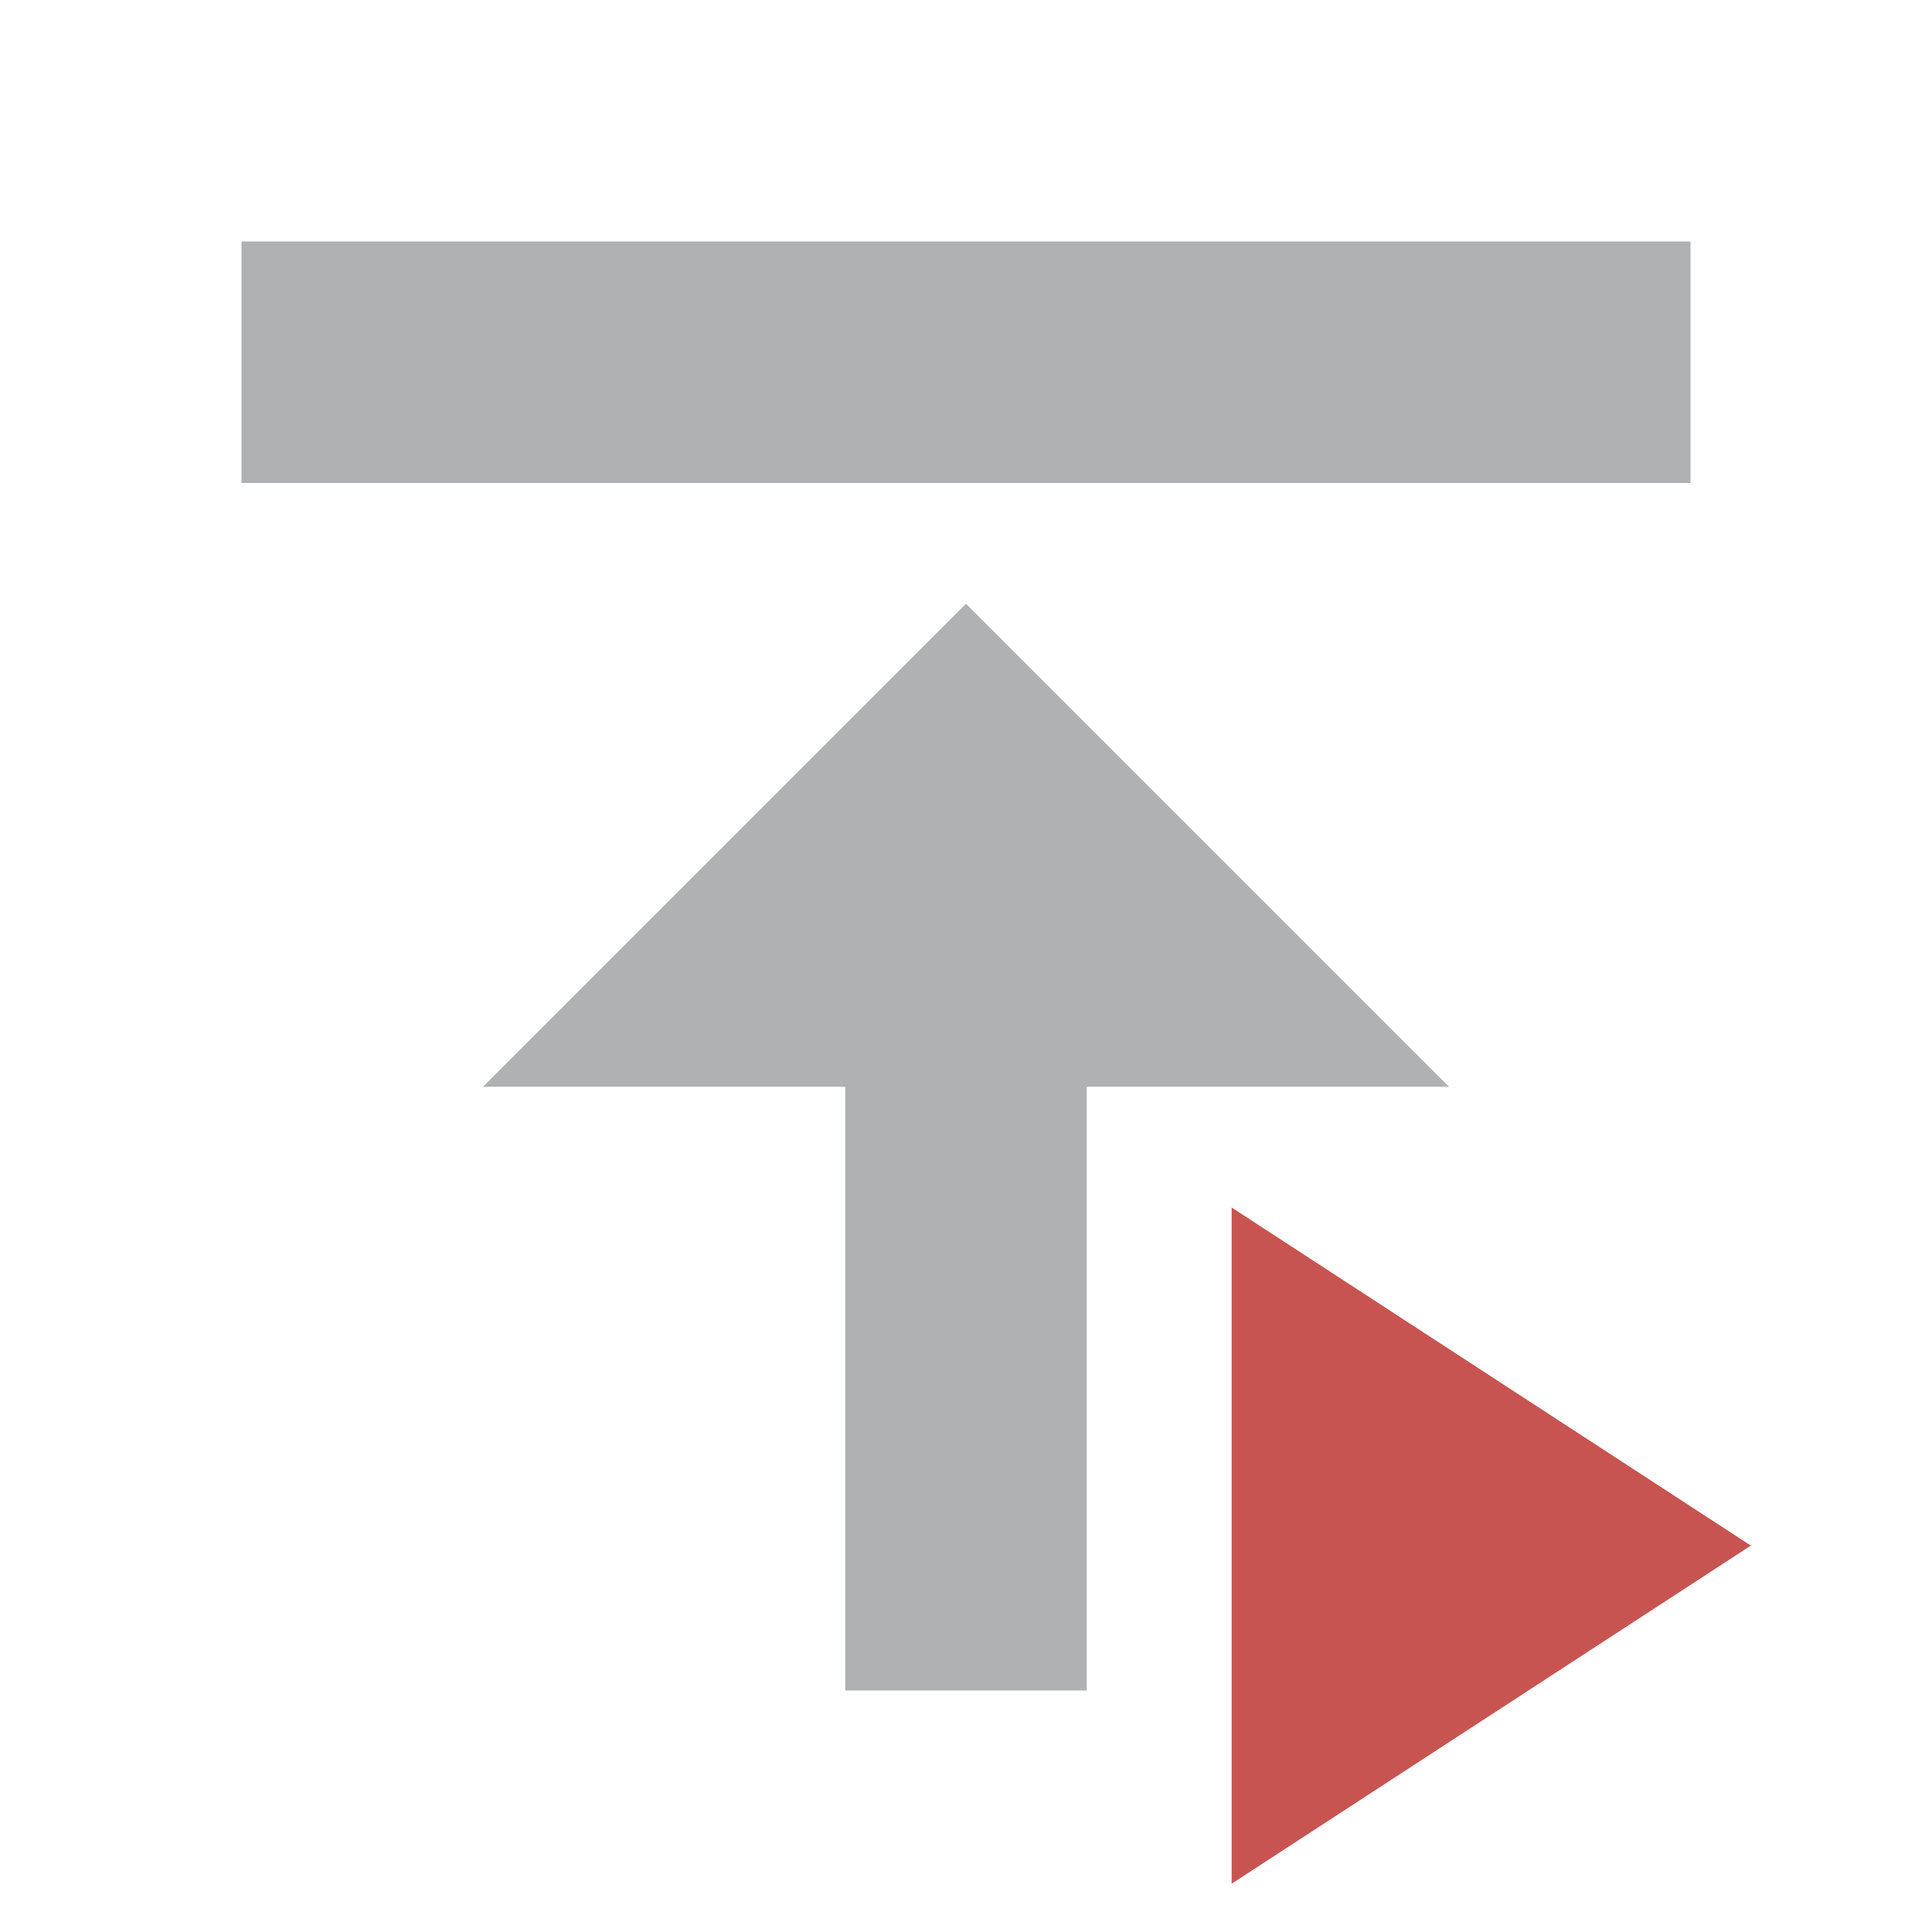 <?xml version="1.0" encoding="utf-8"?>
<svg version="1.1" id="Layer_2_copy" xmlns="http://www.w3.org/2000/svg" xmlns:xlink="http://www.w3.org/1999/xlink" x="0px"
	 y="0px" viewBox="-289 412.9 16 16" style="enable-background:new -289 412.9 16 16;" xml:space="preserve">
<g>
	<path fill="#AFB1B3" d="M-282,421.9h-3l4-4l4,4h-3v5h-2V421.9z"/>
	<path fill="#AFB1B3" d="M-287,414.9h12v2h-12V414.9z"/>
</g>
<path fill="#C75450" d="M-278.8,422.9l4.3,2.8l-4.3,2.8V422.9z"/>
</svg>
